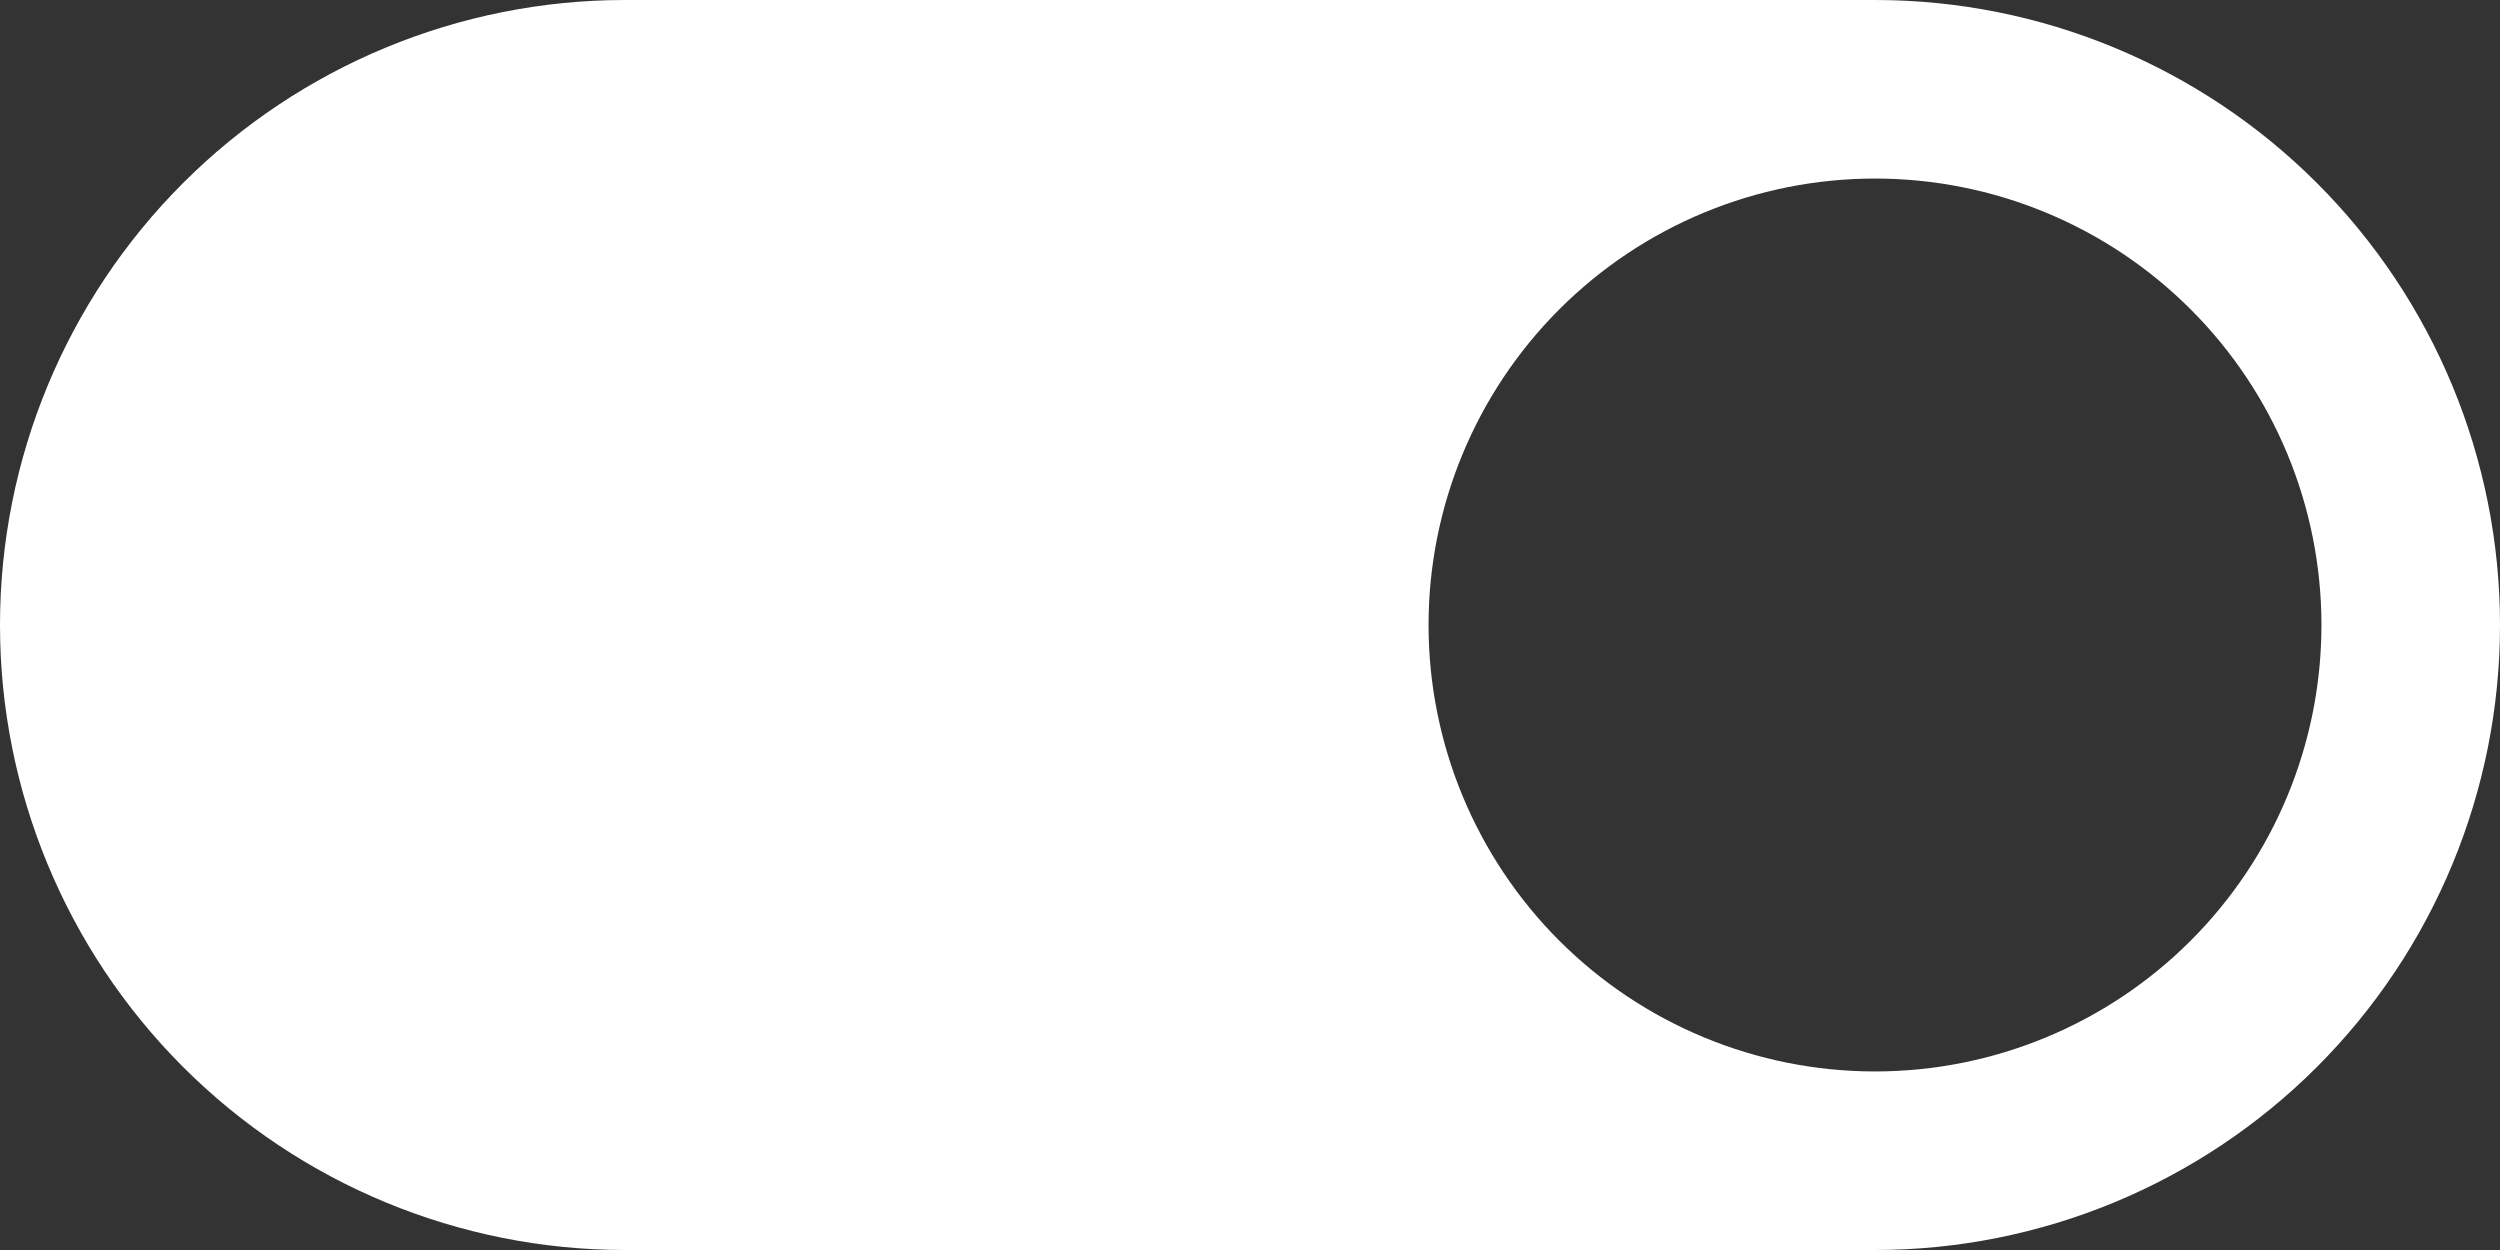 <svg width="50" height="25" viewBox="0 0 50 25" fill="none" xmlns="http://www.w3.org/2000/svg">
<rect x="0" y="0" width="50" height="25" fill="#333333" stroke="none"/>
<path d="M12.5 0C9.185 0 6.005 1.317 3.661 3.661C1.317 6.005 0 9.185 0 12.5C0 15.815 1.317 18.995 3.661 21.339C6.005 23.683 9.185 25 12.5 25H37.5C40.815 25 43.995 23.683 46.339 21.339C48.683 18.995 50 15.815 50 12.5C50 9.185 48.683 6.005 46.339 3.661C43.995 1.317 40.815 0 37.5 0H12.5ZM37.5 21.429C35.132 21.429 32.861 20.488 31.186 18.814C29.512 17.139 28.571 14.868 28.571 12.5C28.571 10.132 29.512 7.861 31.186 6.187C32.861 4.512 35.132 3.571 37.5 3.571C39.868 3.571 42.139 4.512 43.813 6.187C45.488 7.861 46.429 10.132 46.429 12.5C46.429 14.868 45.488 17.139 43.813 18.814C42.139 20.488 39.868 21.429 37.5 21.429Z" fill="white"/>
</svg>
